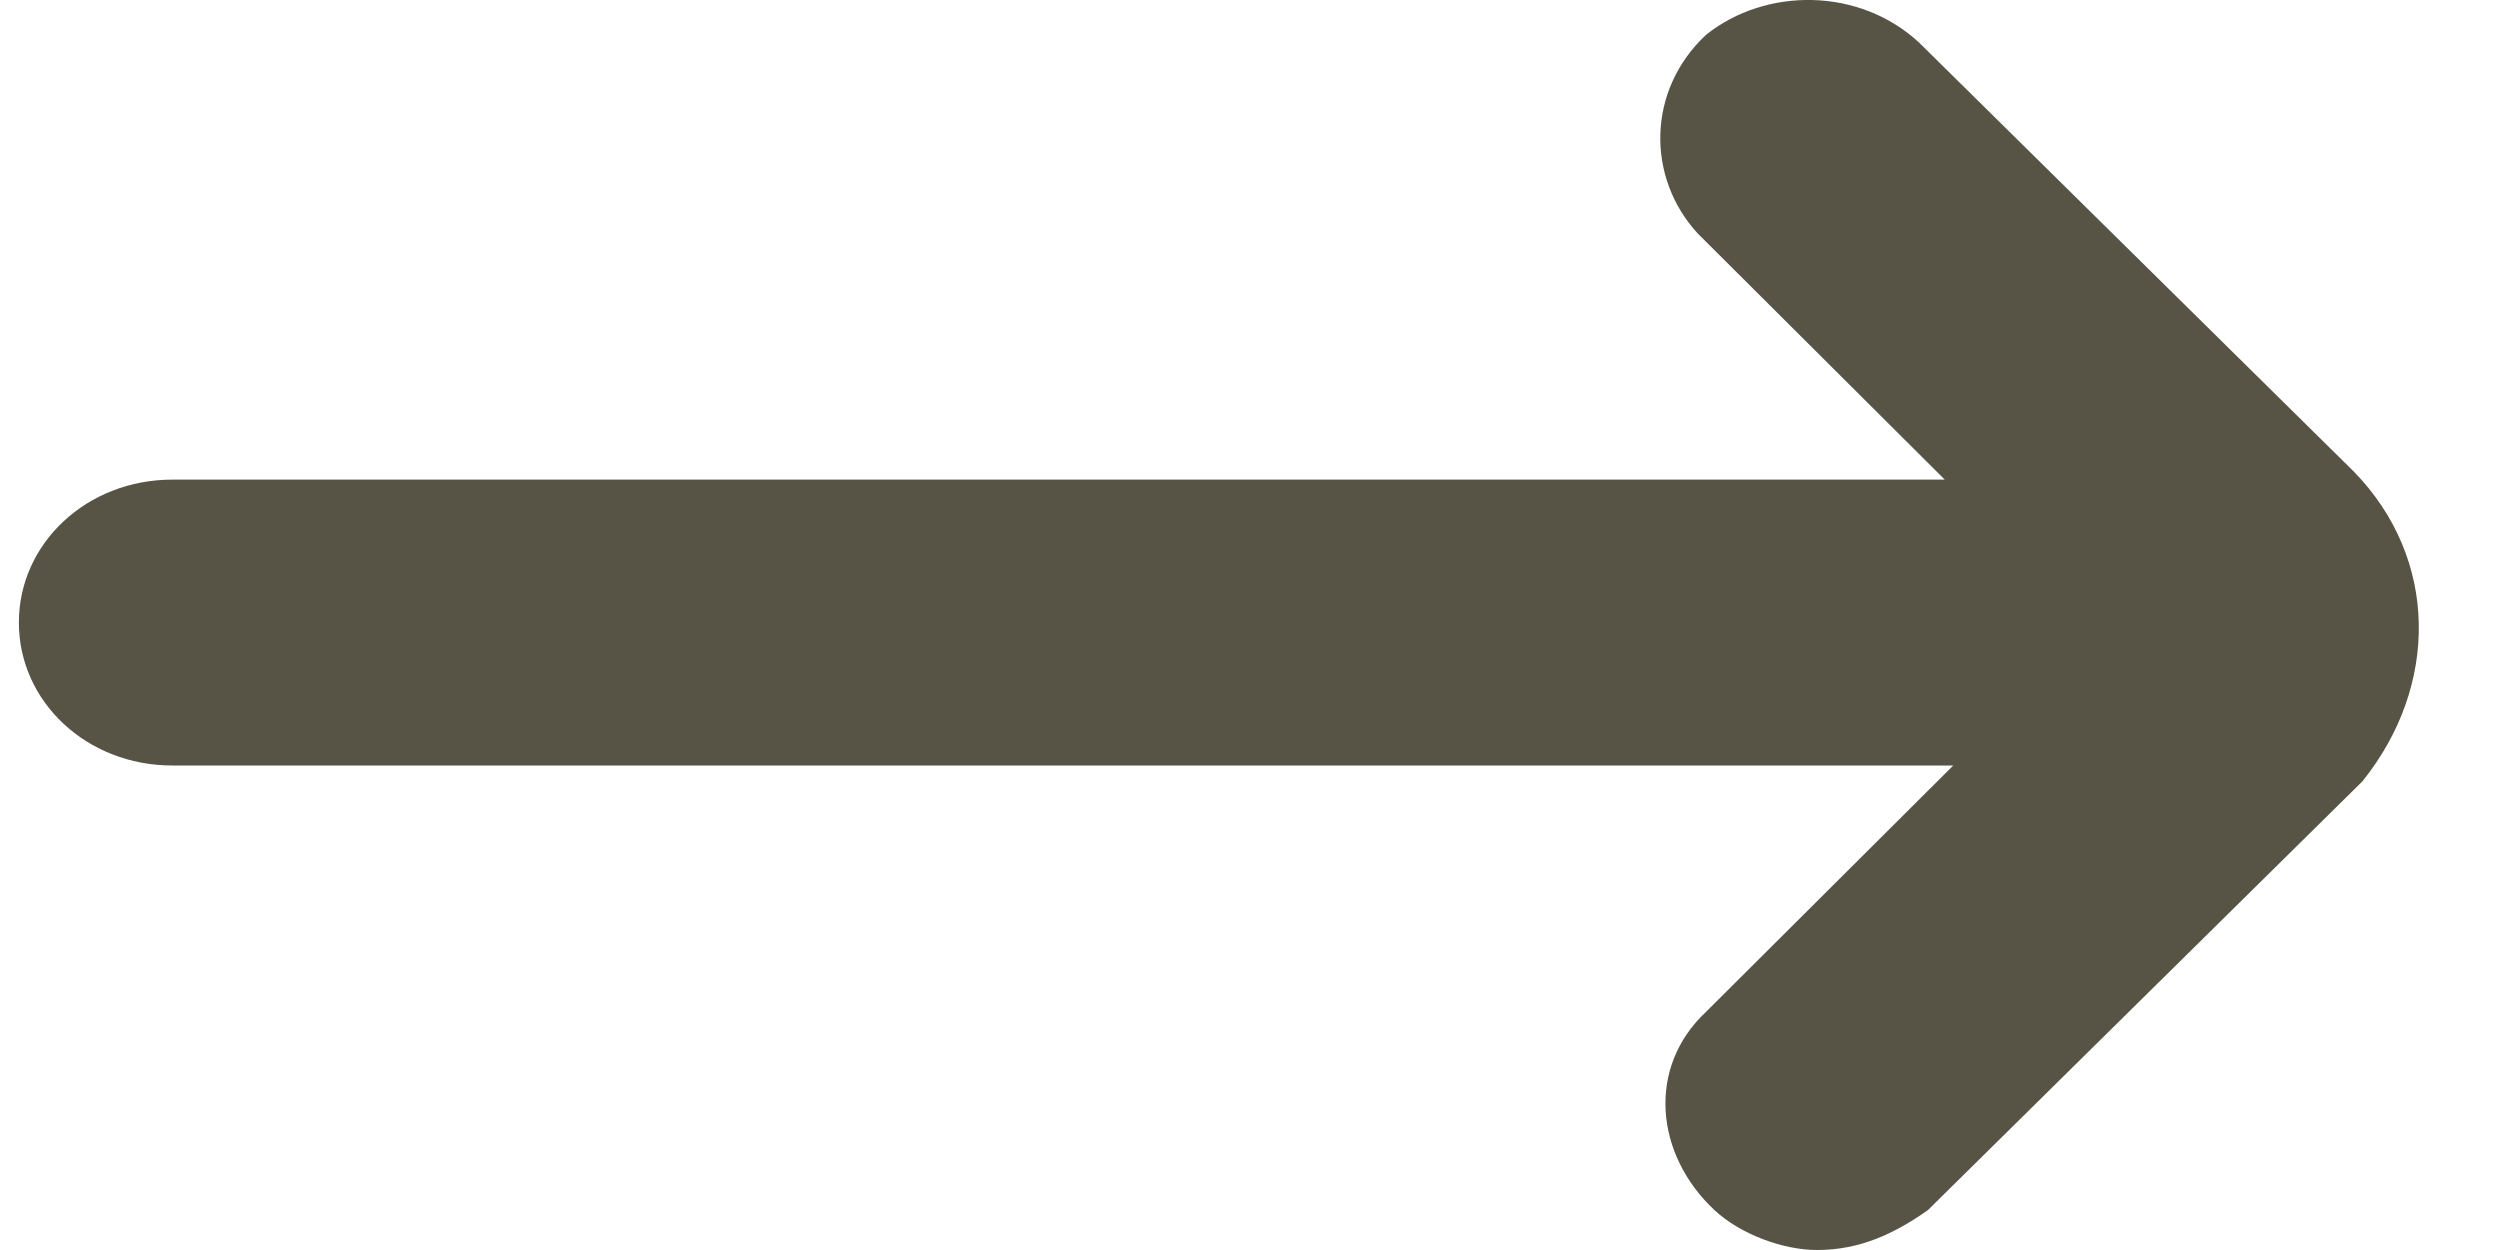 <svg width="20" height="10" viewBox="0 0 20 10" fill="none" xmlns="http://www.w3.org/2000/svg">
<path d="M18.831 3.773L15.354 0.342C14.876 -0.103 14.126 -0.103 13.649 0.278C13.172 0.723 13.172 1.422 13.581 1.867L15.558 3.837H1.378C0.696 3.837 0.151 4.345 0.151 4.98C0.151 5.616 0.696 6.124 1.378 6.124H15.626L13.649 8.094C13.172 8.539 13.24 9.238 13.717 9.682C13.922 9.873 14.263 10 14.536 10C14.876 10 15.149 9.873 15.422 9.682L18.899 6.251C19.512 5.489 19.512 4.472 18.831 3.773Z" fill="#575445"/>
</svg>
